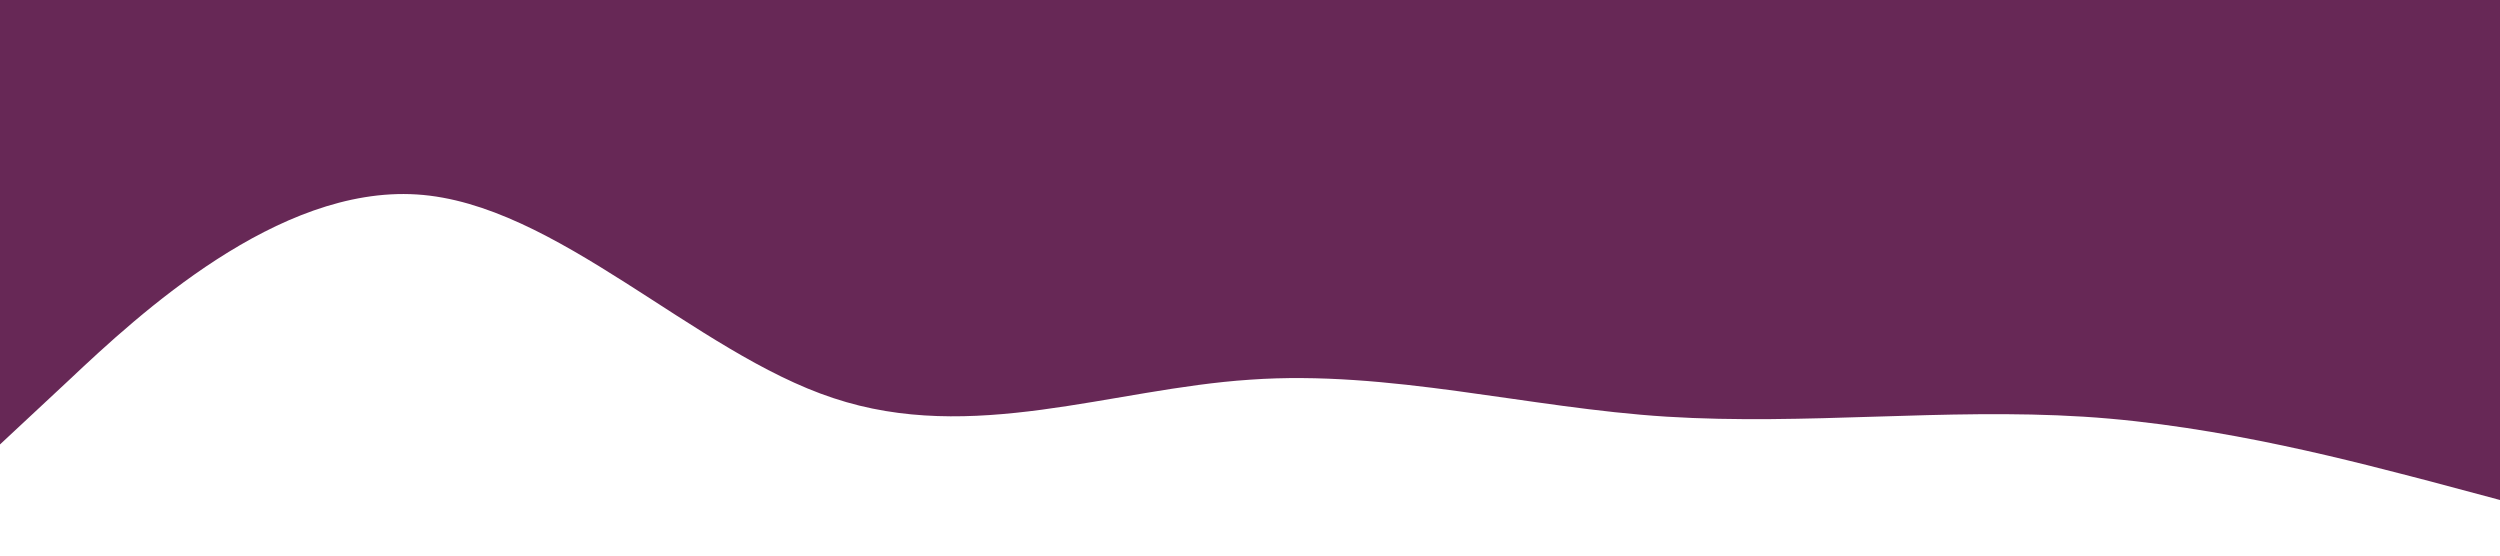 <?xml version="1.0" standalone="no"?><svg xmlns="http://www.w3.org/2000/svg" viewBox="0 0 1440 320"><path fill="#672856" fill-opacity="1" d="M0,256L40,218.7C80,181,160,107,240,112C320,117,400,203,480,229.3C560,256,640,224,720,218.7C800,213,880,235,960,240C1040,245,1120,235,1200,240C1280,245,1360,267,1400,277.3L1440,288L1440,0L1400,0C1360,0,1280,0,1200,0C1120,0,1040,0,960,0C880,0,800,0,720,0C640,0,560,0,480,0C400,0,320,0,240,0C160,0,80,0,40,0L0,0Z"></path></svg>